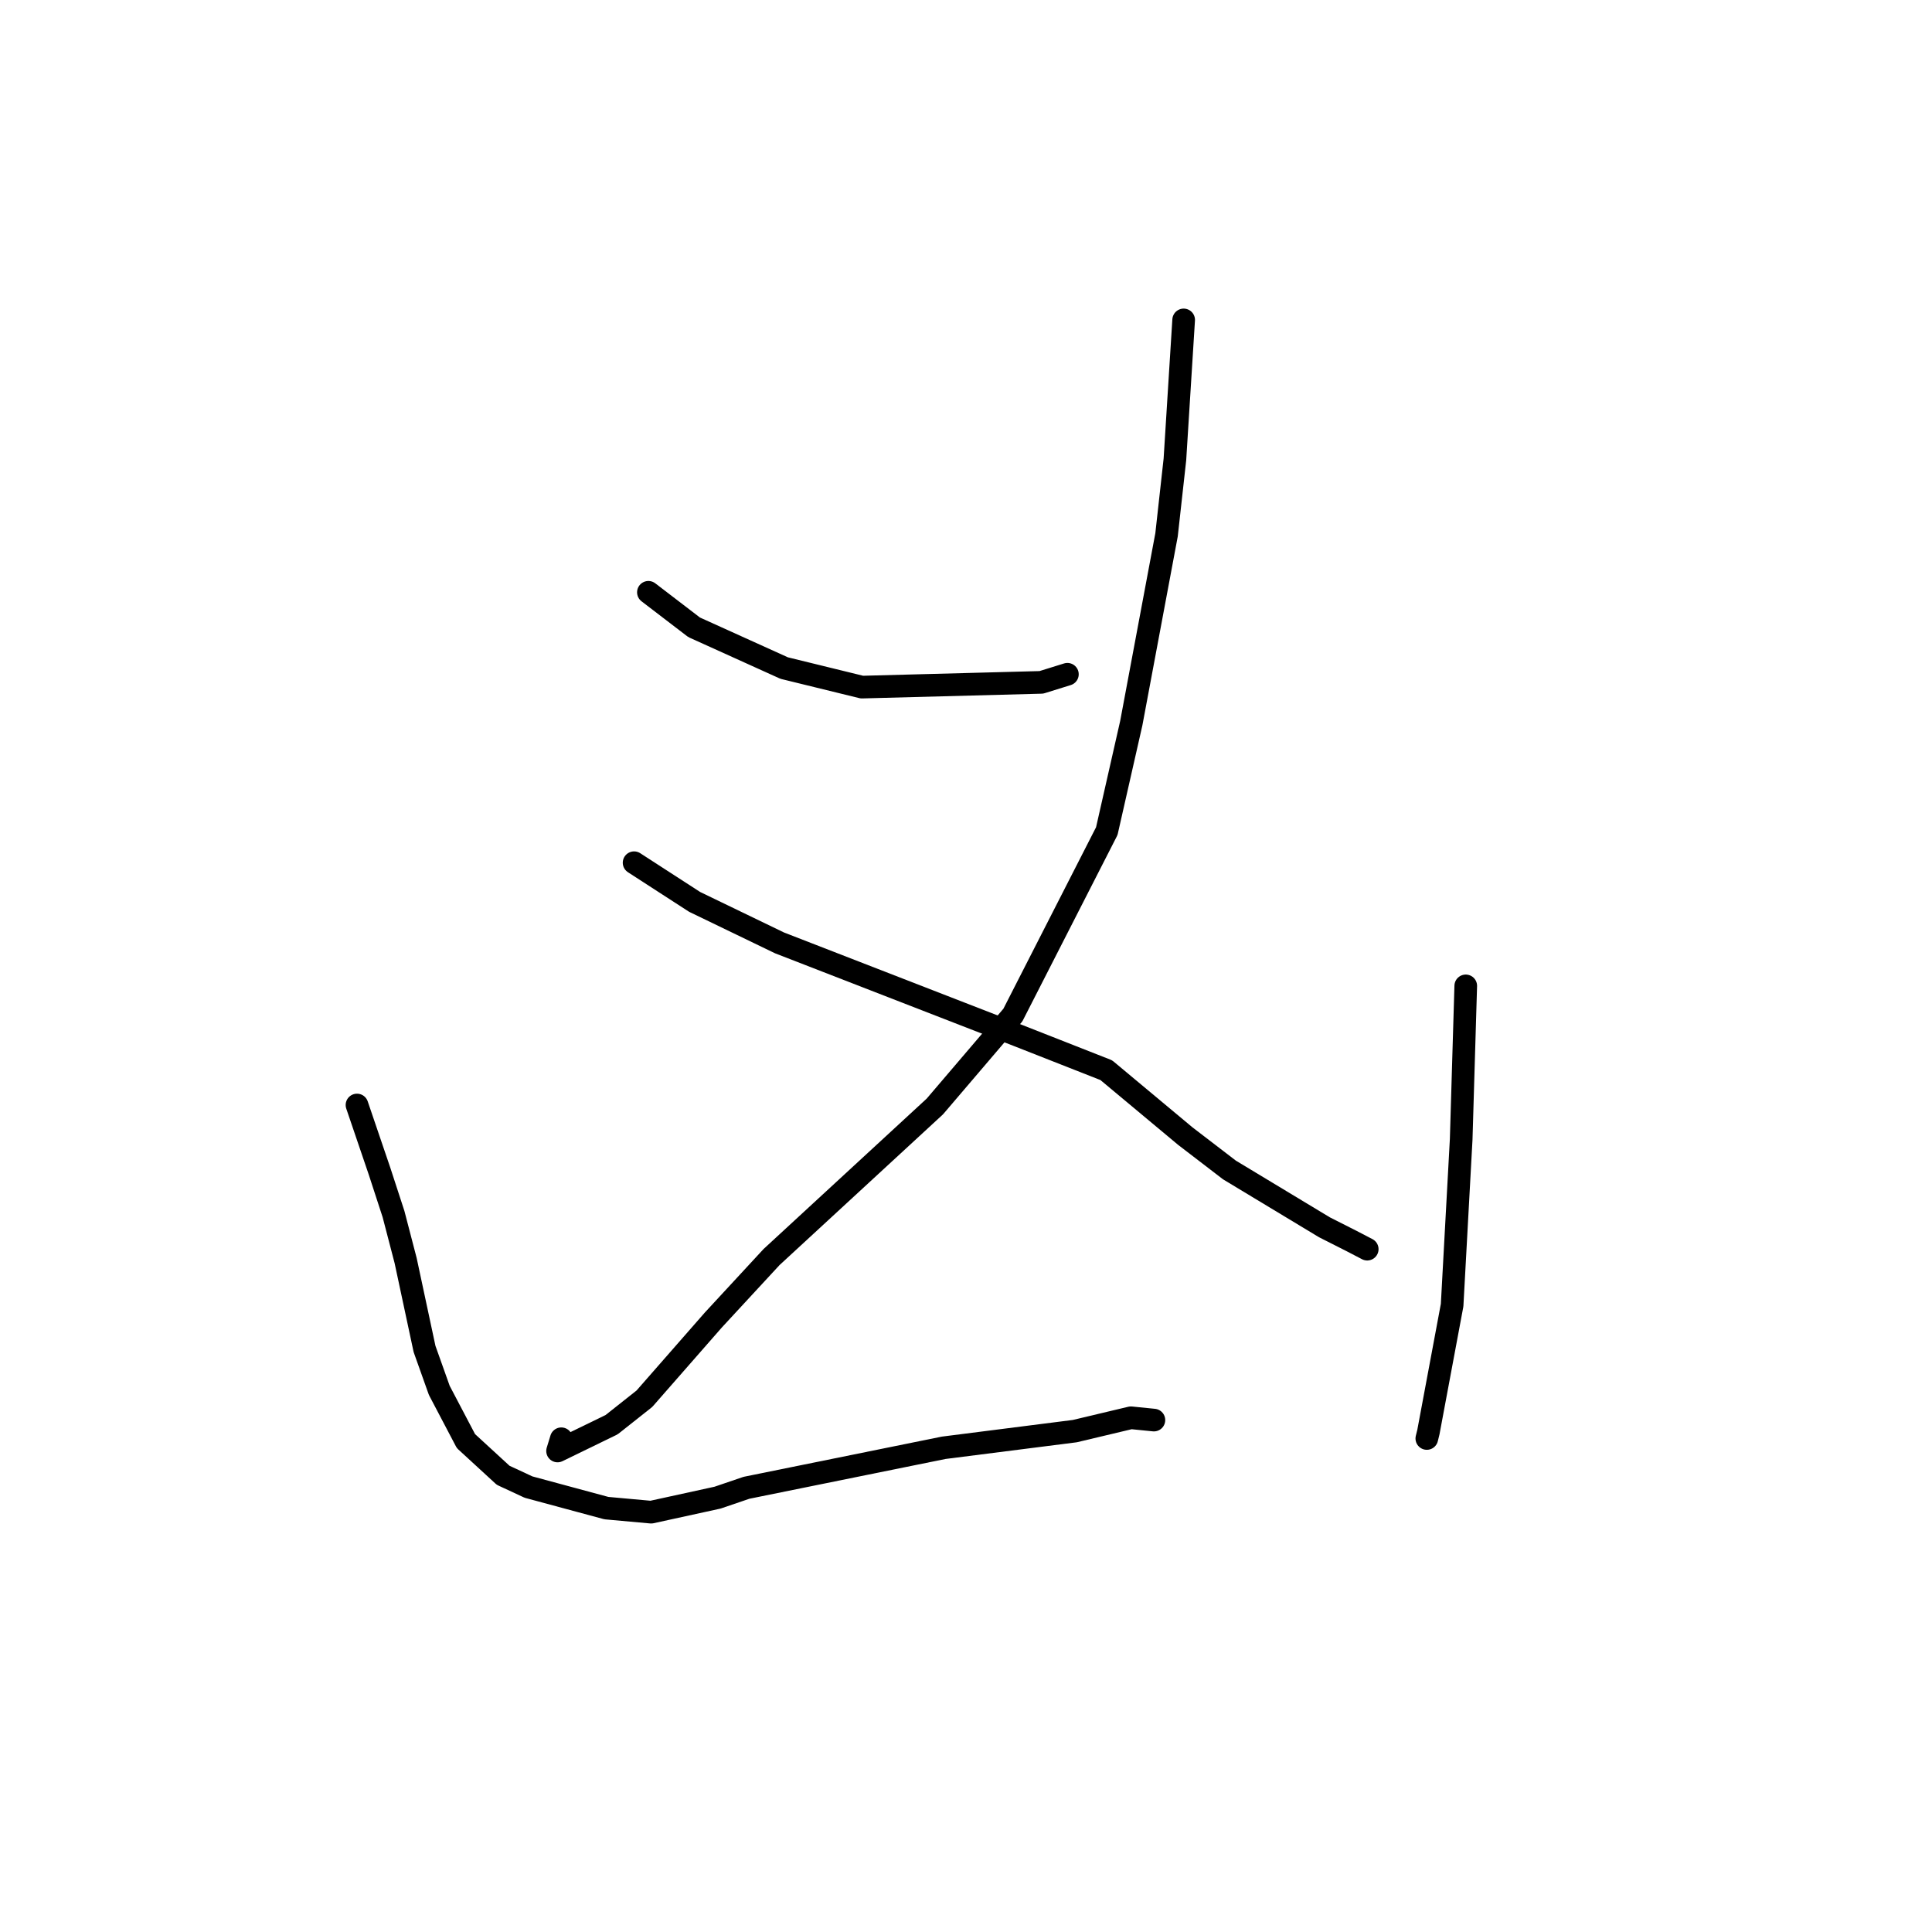 <?xml version="1.0" standalone="no"?>
    <svg width="256" height="256" xmlns="http://www.w3.org/2000/svg" version="1.1">
    <polyline stroke="black" stroke-width="3" stroke-linecap="round" fill="transparent" stroke-linejoin="round" points="85.916 78.483 88.943 80.801 91.971 83.12 103.908 88.522 114.207 91.046 137.987 90.416 141.436 89.343 " />
        <polyline stroke="black" stroke-width="3" stroke-linecap="round" fill="transparent" stroke-linejoin="round" points="156.841 42.391 156.261 51.631 155.682 60.871 154.574 70.863 149.9 95.826 146.656 110.124 134.21 134.503 123.873 146.614 102.238 166.562 94.523 174.906 85.384 185.341 81.042 188.778 73.88 192.263 74.375 190.643 " />
        <polyline stroke="black" stroke-width="3" stroke-linecap="round" fill="transparent" stroke-linejoin="round" points="84.02 114.314 88.033 116.911 92.047 119.508 103.286 124.936 134.867 137.197 146.586 141.804 157.059 150.541 162.907 155.027 175.5 162.624 179.089 164.441 181.145 165.51 181.165 165.521 181.165 165.521 " />
        <polyline stroke="black" stroke-width="3" stroke-linecap="round" fill="transparent" stroke-linejoin="round" points="47.303 146.418 48.793 150.793 50.283 155.168 52.142 160.867 53.748 167.03 56.253 178.742 58.209 184.234 61.739 190.952 66.67 195.483 70.031 197.046 80.347 199.832 86.28 200.37 95.077 198.447 98.911 197.141 125.04 191.841 142.416 189.631 149.853 187.862 152.621 188.141 152.898 188.168 " />
        <polyline stroke="black" stroke-width="3" stroke-linecap="round" fill="transparent" stroke-linejoin="round" points="194.22 130.634 193.917 140.79 193.615 150.945 192.413 172.942 189.272 189.751 189.061 190.607 " />
        </svg>